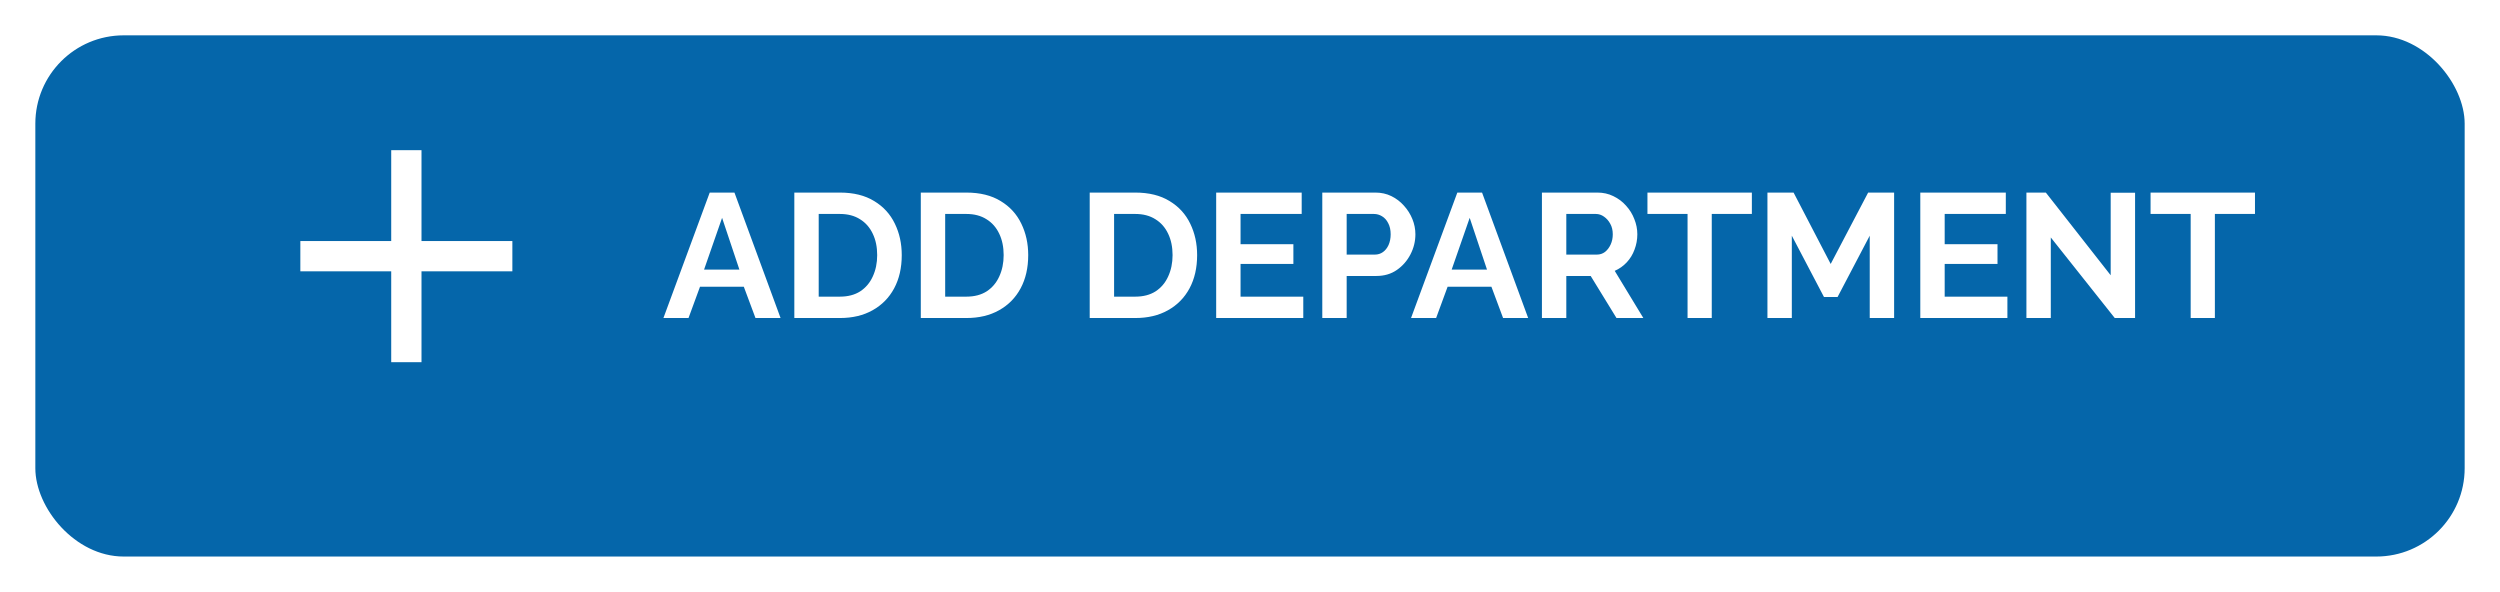 <svg width="283" height="67" viewBox="0 0 283 67" fill="none" xmlns="http://www.w3.org/2000/svg">
<g filter="url(#filter0_d_551_6)">
<rect x="4" width="275" height="59" rx="10" fill="#0566AA"/>
</g>
<path d="M80.34 21.8H83.14L88.36 36H85.52L84.2 32.46H79.24L77.94 36H75.1L80.34 21.8ZM83.7 30.52L81.74 24.66L79.7 30.52H83.7ZM89.918 36V21.8H95.078C96.624 21.8 97.918 22.12 98.957 22.76C99.998 23.387 100.778 24.24 101.298 25.32C101.818 26.387 102.078 27.573 102.078 28.88C102.078 30.32 101.791 31.573 101.218 32.64C100.644 33.707 99.831 34.533 98.778 35.12C97.737 35.707 96.504 36 95.078 36H89.918ZM99.297 28.88C99.297 27.96 99.131 27.153 98.797 26.46C98.464 25.753 97.984 25.207 97.358 24.82C96.731 24.42 95.971 24.22 95.078 24.22H92.677V33.58H95.078C95.984 33.58 96.751 33.38 97.377 32.98C98.004 32.567 98.478 32.007 98.797 31.3C99.131 30.58 99.297 29.773 99.297 28.88ZM104.234 36V21.8H109.394C110.941 21.8 112.234 22.12 113.274 22.76C114.314 23.387 115.094 24.24 115.614 25.32C116.134 26.387 116.394 27.573 116.394 28.88C116.394 30.32 116.107 31.573 115.534 32.64C114.961 33.707 114.147 34.533 113.094 35.12C112.054 35.707 110.821 36 109.394 36H104.234ZM113.614 28.88C113.614 27.96 113.447 27.153 113.114 26.46C112.781 25.753 112.301 25.207 111.674 24.82C111.047 24.42 110.287 24.22 109.394 24.22H106.994V33.58H109.394C110.301 33.58 111.067 33.38 111.694 32.98C112.321 32.567 112.794 32.007 113.114 31.3C113.447 30.58 113.614 29.773 113.614 28.88ZM123.355 36V21.8H128.515C130.062 21.8 131.355 22.12 132.395 22.76C133.435 23.387 134.215 24.24 134.735 25.32C135.255 26.387 135.515 27.573 135.515 28.88C135.515 30.32 135.228 31.573 134.655 32.64C134.082 33.707 133.268 34.533 132.215 35.12C131.175 35.707 129.942 36 128.515 36H123.355ZM132.735 28.88C132.735 27.96 132.568 27.153 132.235 26.46C131.902 25.753 131.422 25.207 130.795 24.82C130.168 24.42 129.408 24.22 128.515 24.22H126.115V33.58H128.515C129.422 33.58 130.188 33.38 130.815 32.98C131.442 32.567 131.915 32.007 132.235 31.3C132.568 30.58 132.735 29.773 132.735 28.88ZM147.531 33.58V36H137.671V21.8H147.351V24.22H140.431V27.64H146.411V29.88H140.431V33.58H147.531ZM149.683 36V21.8H155.703C156.356 21.8 156.956 21.933 157.503 22.2C158.05 22.467 158.523 22.827 158.923 23.28C159.336 23.733 159.656 24.24 159.883 24.8C160.11 25.36 160.223 25.933 160.223 26.52C160.223 27.32 160.036 28.08 159.663 28.8C159.29 29.52 158.776 30.107 158.123 30.56C157.47 31.013 156.696 31.24 155.803 31.24H152.443V36H149.683ZM152.443 28.82H155.643C155.976 28.82 156.276 28.727 156.543 28.54C156.81 28.353 157.023 28.087 157.183 27.74C157.343 27.38 157.423 26.973 157.423 26.52C157.423 26.027 157.33 25.607 157.143 25.26C156.97 24.913 156.736 24.653 156.443 24.48C156.163 24.307 155.856 24.22 155.523 24.22H152.443V28.82ZM164.969 21.8H167.769L172.989 36H170.149L168.829 32.46H163.869L162.569 36H159.729L164.969 21.8ZM168.329 30.52L166.369 24.66L164.329 30.52H168.329ZM174.546 36V21.8H180.826C181.48 21.8 182.08 21.933 182.626 22.2C183.186 22.467 183.666 22.827 184.066 23.28C184.48 23.733 184.793 24.24 185.006 24.8C185.233 25.36 185.346 25.933 185.346 26.52C185.346 27.12 185.24 27.7 185.026 28.26C184.826 28.807 184.533 29.287 184.146 29.7C183.76 30.113 183.306 30.433 182.786 30.66L186.026 36H182.986L180.066 31.24H177.306V36H174.546ZM177.306 28.82H180.766C181.113 28.82 181.42 28.72 181.686 28.52C181.953 28.307 182.166 28.027 182.326 27.68C182.486 27.333 182.566 26.947 182.566 26.52C182.566 26.067 182.473 25.673 182.286 25.34C182.1 24.993 181.86 24.72 181.566 24.52C181.286 24.32 180.98 24.22 180.646 24.22H177.306V28.82ZM198.311 24.22H193.771V36H191.031V24.22H186.491V21.8H198.311V24.22ZM211.654 36V26.68L208.014 33.62H206.474L202.834 26.68V36H200.074V21.8H203.034L207.234 29.88L211.474 21.8H214.414V36H211.654ZM227.238 33.58V36H217.378V21.8H227.058V24.22H220.138V27.64H226.118V29.88H220.138V33.58H227.238ZM232.15 26.88V36H229.39V21.8H231.59L238.93 31.16V21.82H241.69V36H239.39L232.15 26.88ZM255.264 24.22H250.724V36H247.984V24.22H243.444V21.8H255.264V24.22Z" fill="white"/>
<path d="M58 30.714H47.714V41H44.286V30.714H34V27.286H44.286V17H47.714V27.286H58V30.714Z" fill="white"/>
<defs>
<filter id="filter0_d_551_6" x="0" y="0" width="283" height="67" filterUnits="userSpaceOnUse" color-interpolation-filters="sRGB">
<feFlood flood-opacity="0" result="BackgroundImageFix"/>
<feColorMatrix in="SourceAlpha" type="matrix" values="0 0 0 0 0 0 0 0 0 0 0 0 0 0 0 0 0 0 127 0" result="hardAlpha"/>
<feOffset dy="4"/>
<feGaussianBlur stdDeviation="2"/>
<feComposite in2="hardAlpha" operator="out"/>
<feColorMatrix type="matrix" values="0 0 0 0 0 0 0 0 0 0 0 0 0 0 0 0 0 0 0.15 0"/>
<feBlend mode="normal" in2="BackgroundImageFix" result="effect1_dropShadow_551_6"/>
<feBlend mode="normal" in="SourceGraphic" in2="effect1_dropShadow_551_6" result="shape"/>
</filter>
</defs>
</svg>
